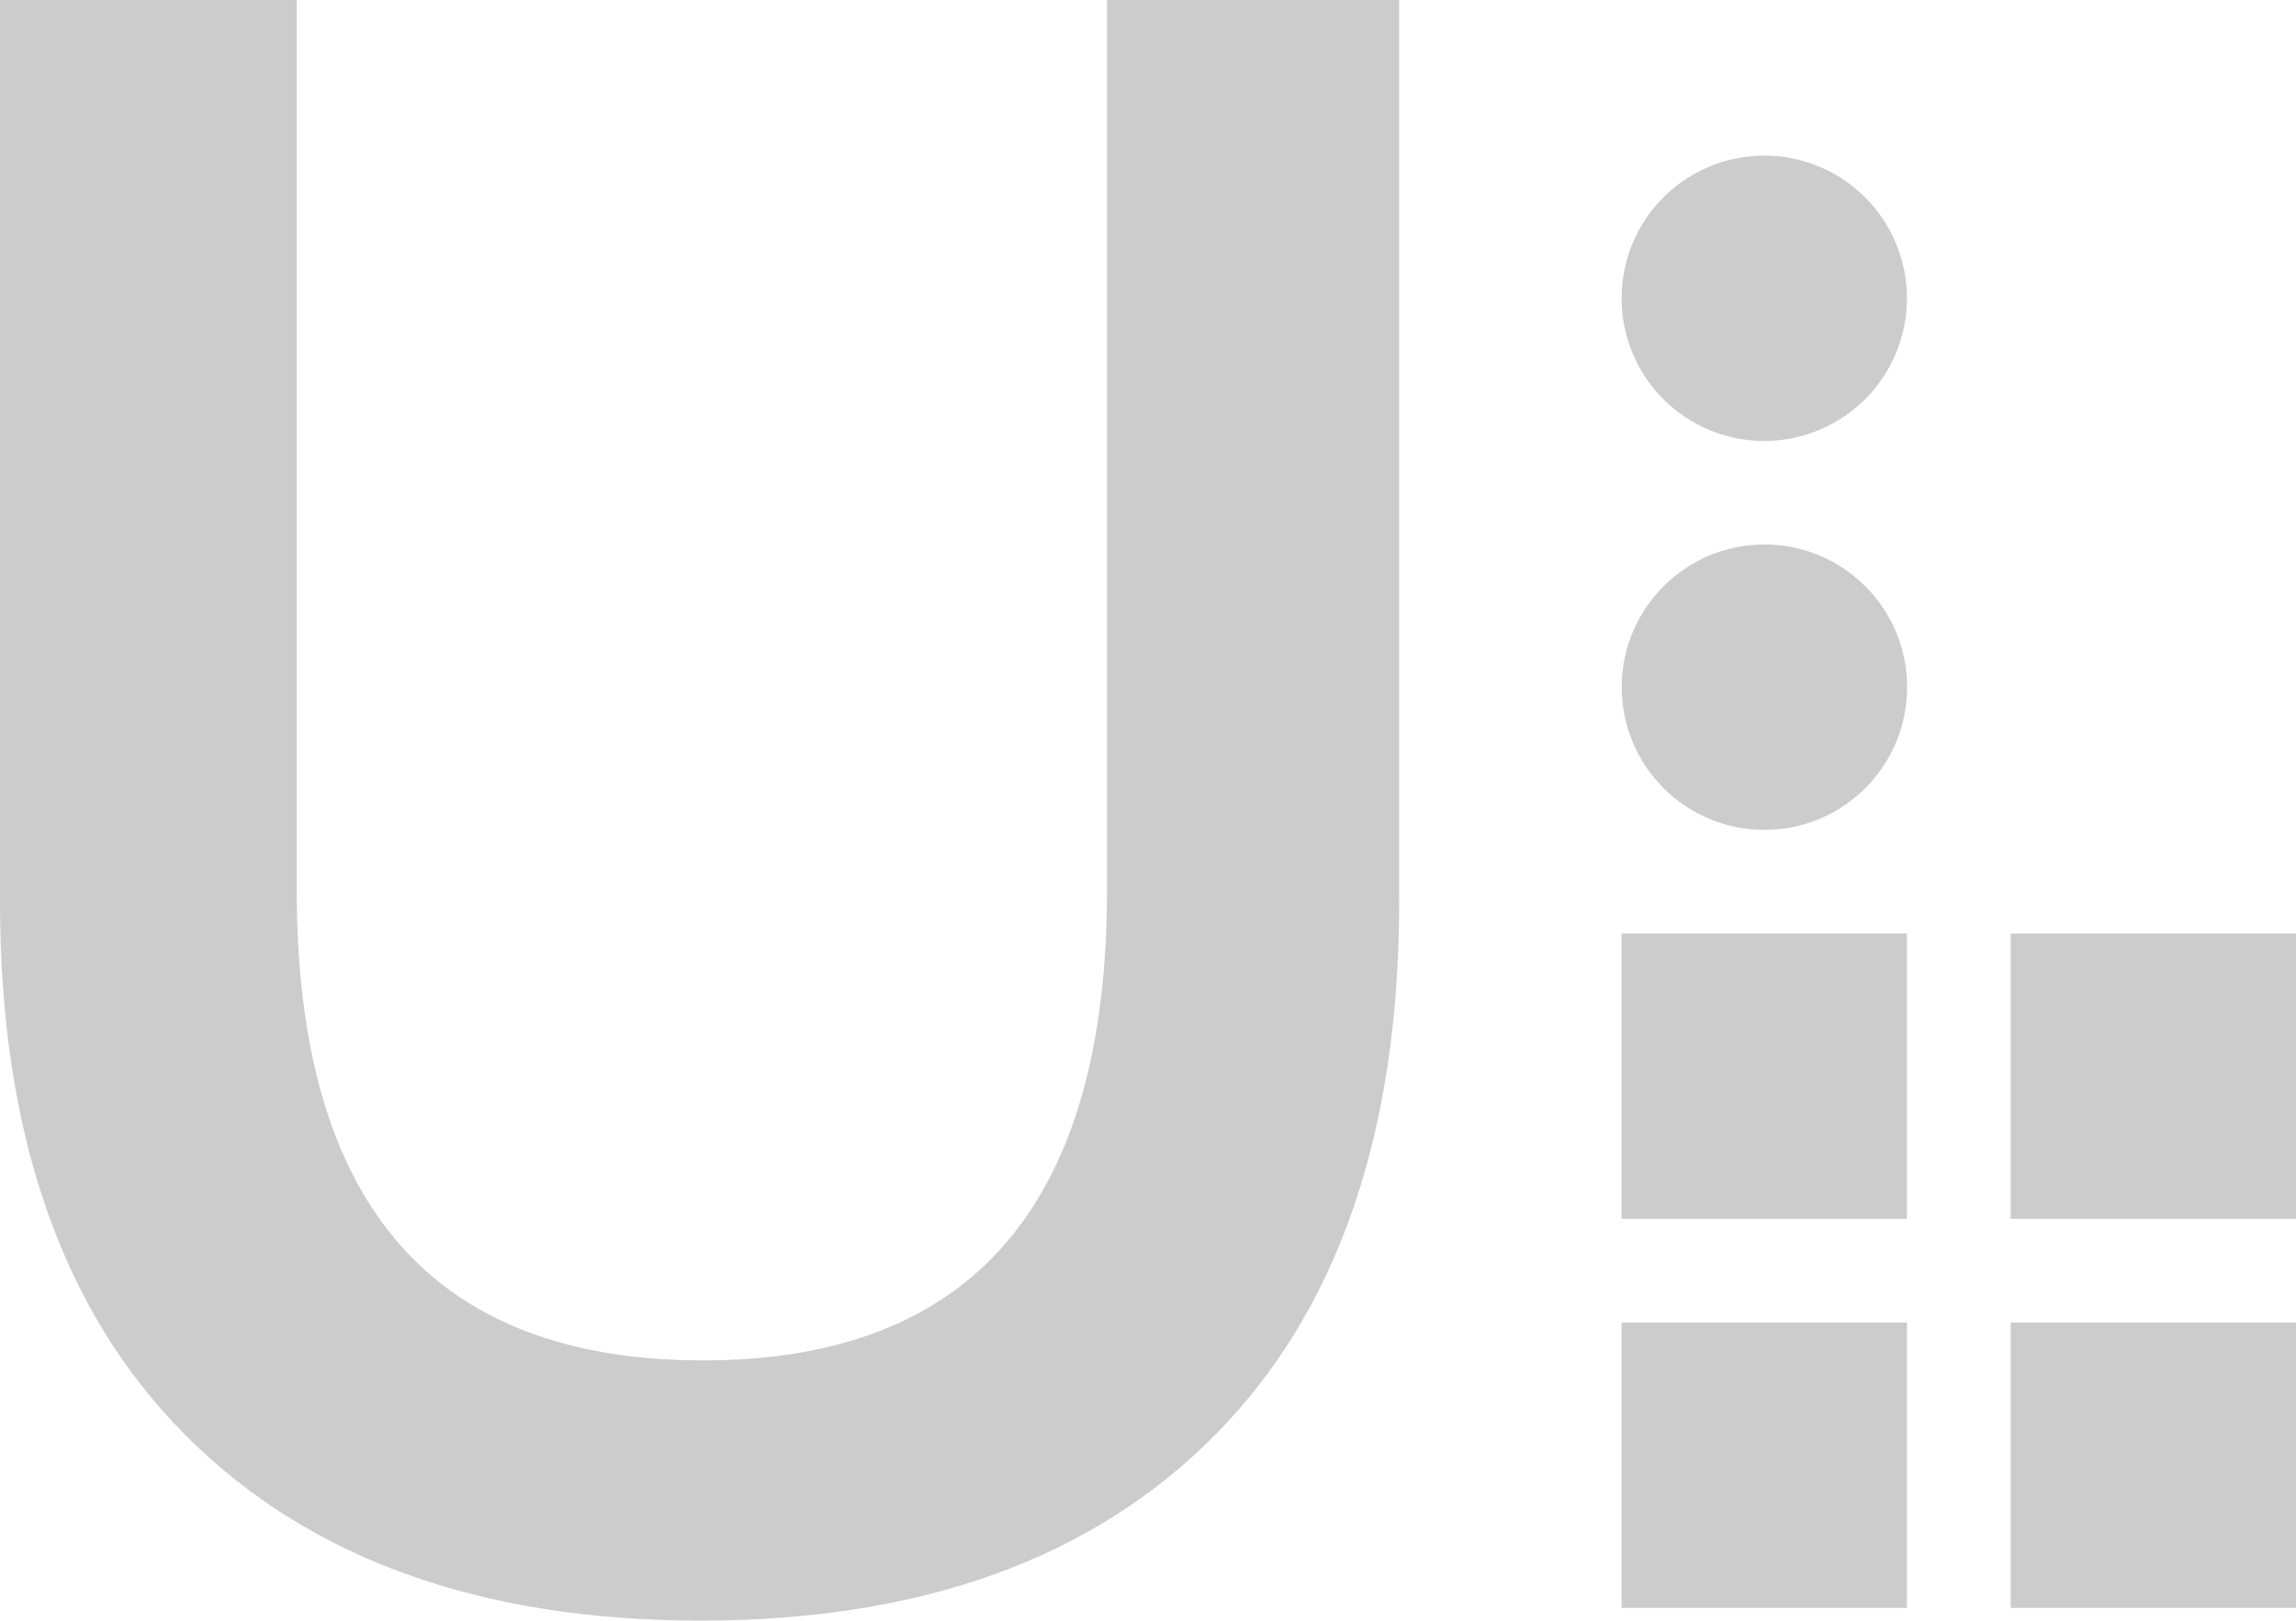 <svg xmlns="http://www.w3.org/2000/svg" width="88.52" height="62.48" viewBox="0 0 88.52 62.48">
  <g id="Group_3140" data-name="Group 3140" transform="translate(-392.744 -1016)">
    <path id="Path_6300" data-name="Path 6300" d="M34.76.88Q22,.88,14.872-6.292T7.744-26.84V-61.6h11.44v34.32q0,18.128,15.664,18.128,15.576,0,15.576-18.128V-61.6H61.688v34.76q0,13.376-7.084,20.548T34.76.88Z" transform="translate(385 1077.6)" fill="#ccc"/>
    <g id="Group_3137" data-name="Group 3137" transform="translate(11.592 102.711)">
      <g id="Ellipse_1" data-name="Ellipse 1" transform="translate(385.002 911.849)">
        <circle id="Ellipse_33" data-name="Ellipse 33" cx="5.5" cy="5.5" r="5.5" transform="matrix(0.999, -0.05, 0.05, 0.999, 58.406, 22.714)" fill="#ccc"/>
      </g>
      <g id="Ellipse_1-2" data-name="Ellipse 1" transform="translate(385.002 911.849)">
        <path id="Path_6293" data-name="Path 6293" d="M64.17,7.44a5.5,5.5,0,1,0,5.5,5.5,5.5,5.5,0,0,0-5.5-5.5Z" fill="#ccc" fill-rule="evenodd"/>
      </g>
      <g id="Rectangle_6" data-name="Rectangle 6" transform="translate(385.002 911.849)">
        <rect id="Rectangle_485" data-name="Rectangle 485" width="11" height="11" transform="translate(58.67 52.43)" fill="#ccc"/>
      </g>
      <g id="Rectangle_6-2" data-name="Rectangle 6" transform="translate(385.002 911.849)">
        <rect id="Rectangle_486" data-name="Rectangle 486" width="11" height="11" transform="translate(58.67 37.43)" fill="#ccc"/>
      </g>
      <g id="Rectangle_6-3" data-name="Rectangle 6" transform="translate(385.002 911.849)">
        <rect id="Rectangle_487" data-name="Rectangle 487" width="11" height="11" transform="translate(73.67 52.43)" fill="#ccc"/>
      </g>
      <g id="Rectangle_6-4" data-name="Rectangle 6" transform="translate(385.002 911.849)">
        <rect id="Rectangle_488" data-name="Rectangle 488" width="11" height="11" transform="translate(73.67 37.43)" fill="#ccc"/>
      </g>
    </g>
  </g>
</svg>
